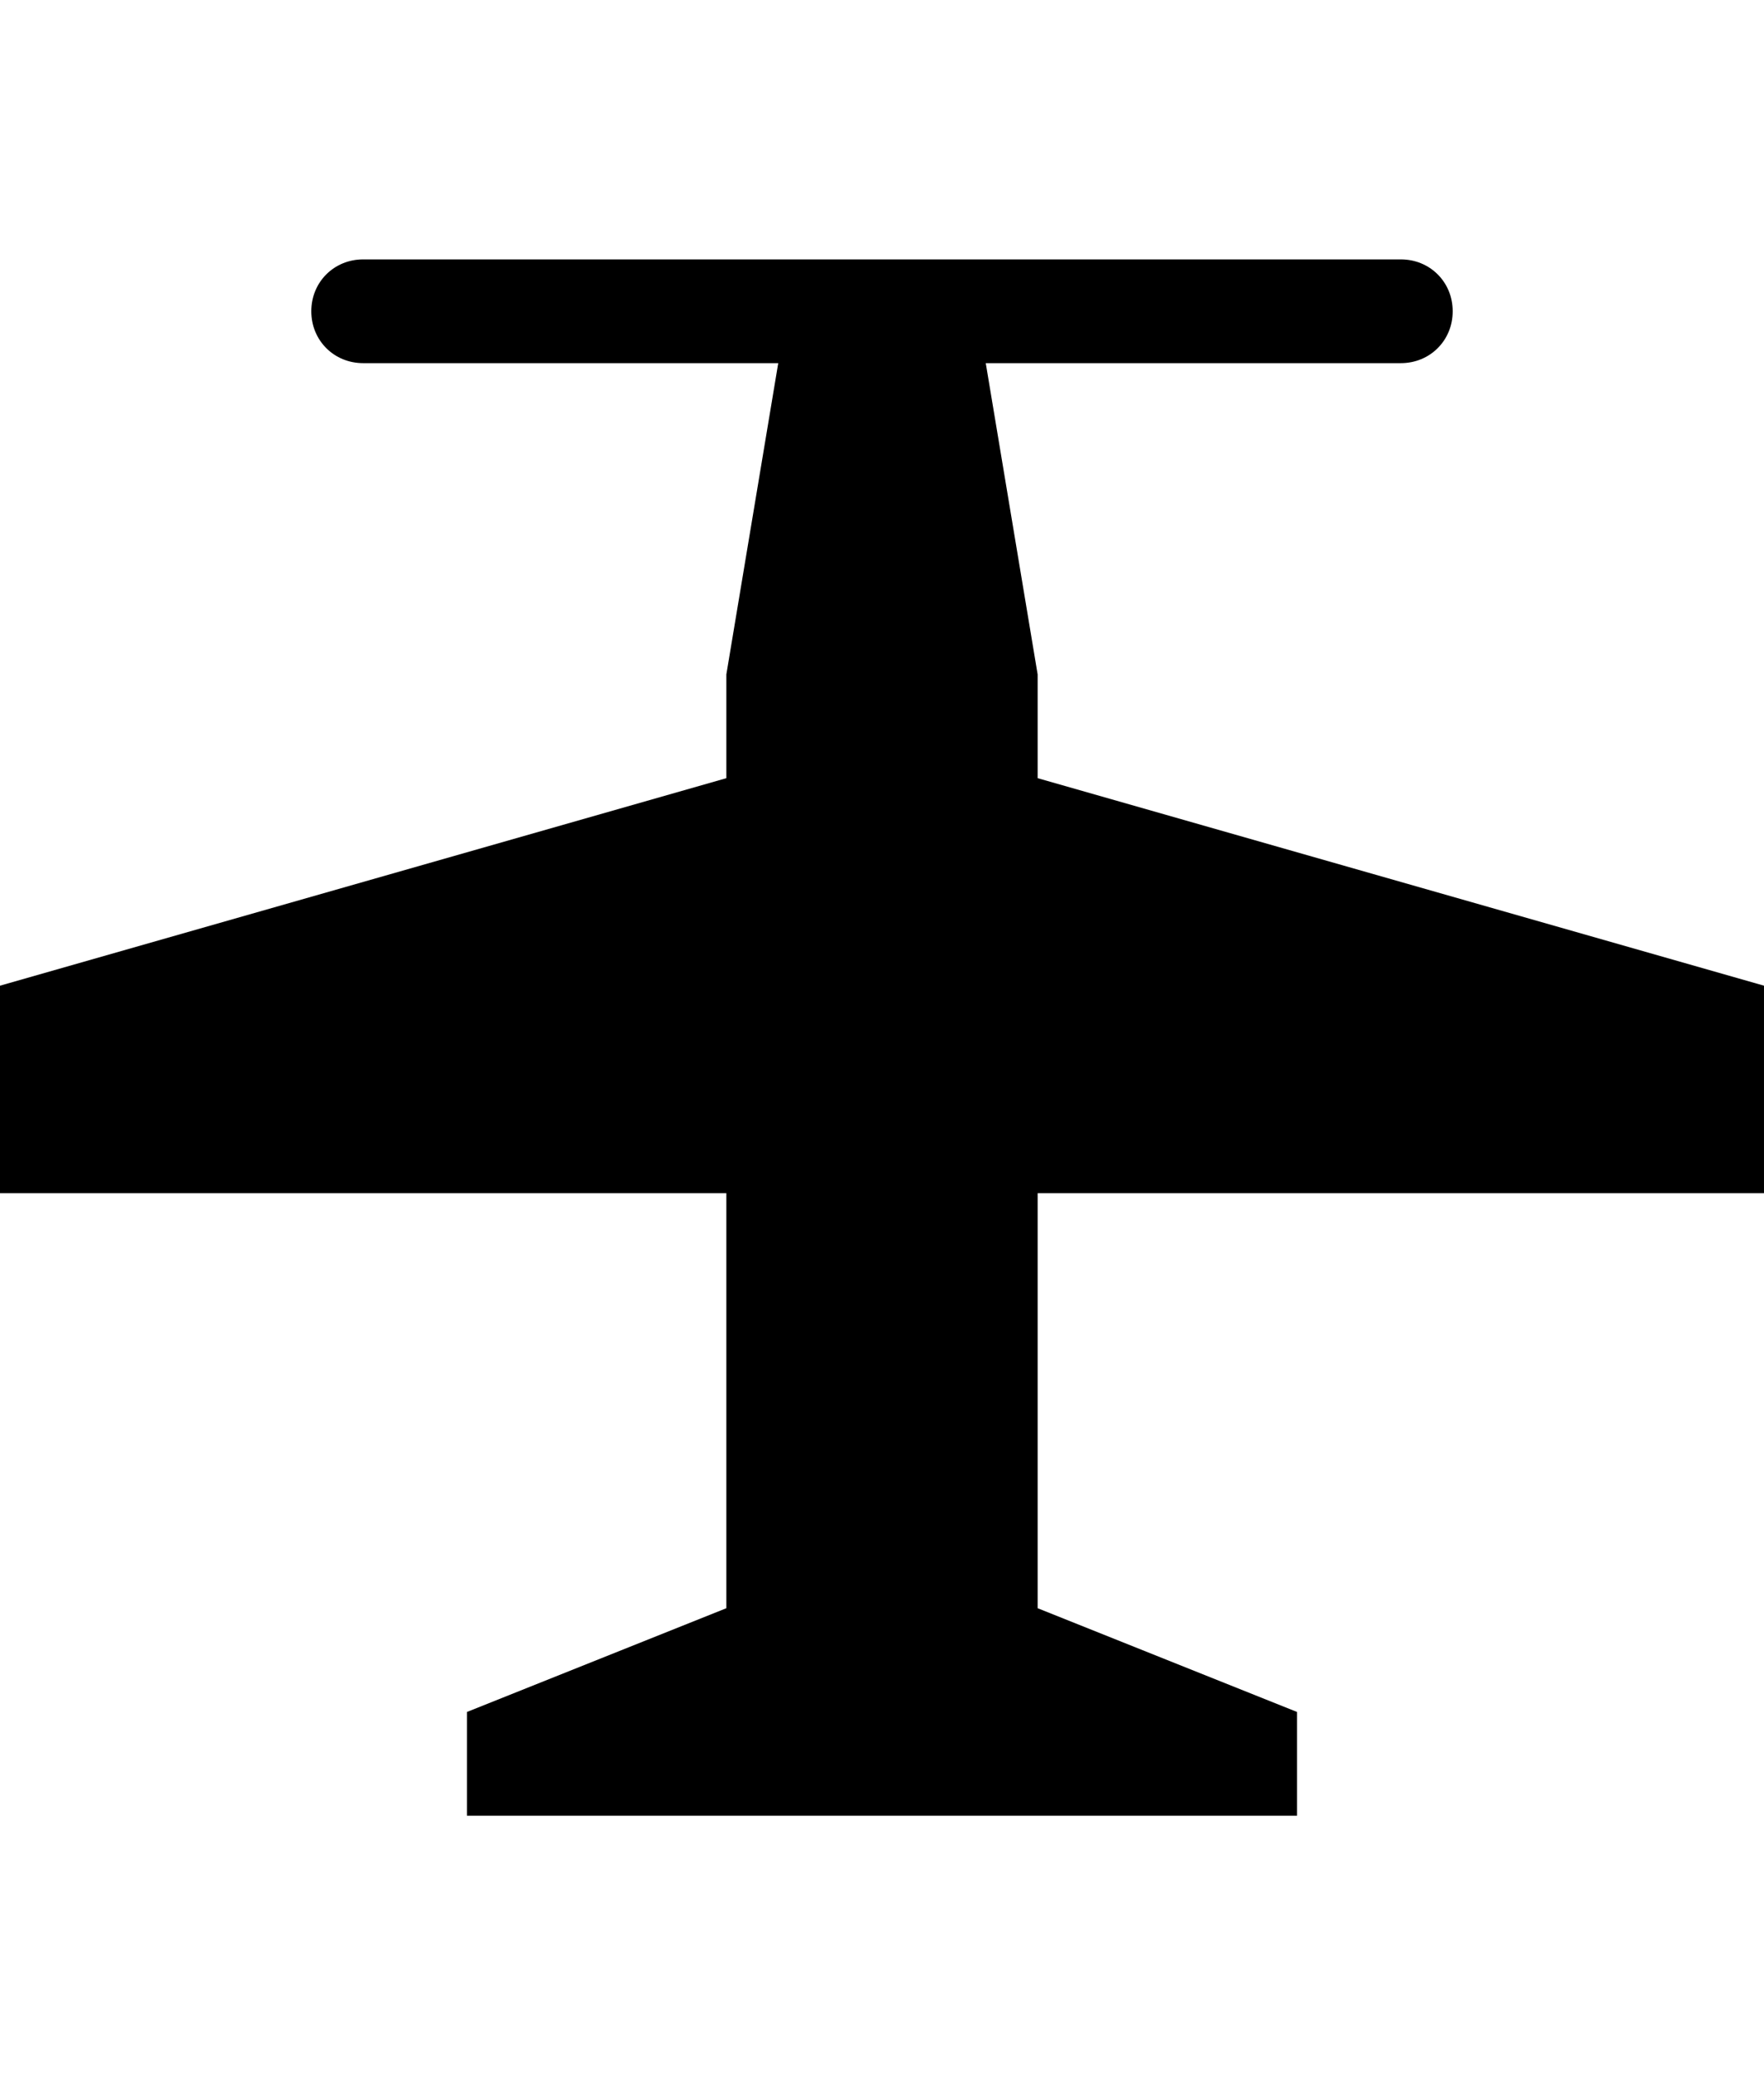 <svg height="512" width="435.2" xmlns="http://www.w3.org/2000/svg"><path d="m89.6 64c-7.2 0-12.8 5.6-12.8 12.8s5.6 12.8 12.8 12.8h102.4l-12.8 76.8v25.6l-179.2 51.2v51.2h179.2v102.4l-64 25.6v25.6h204.8v-25.6l-64-25.6v-102.4h179.2v-51.2l-179.2-51.2v-25.6l-12.8-76.8h102.4c7.2 0 12.8-5.6 12.8-12.8s-5.6-12.8-12.8-12.8z" /></svg>